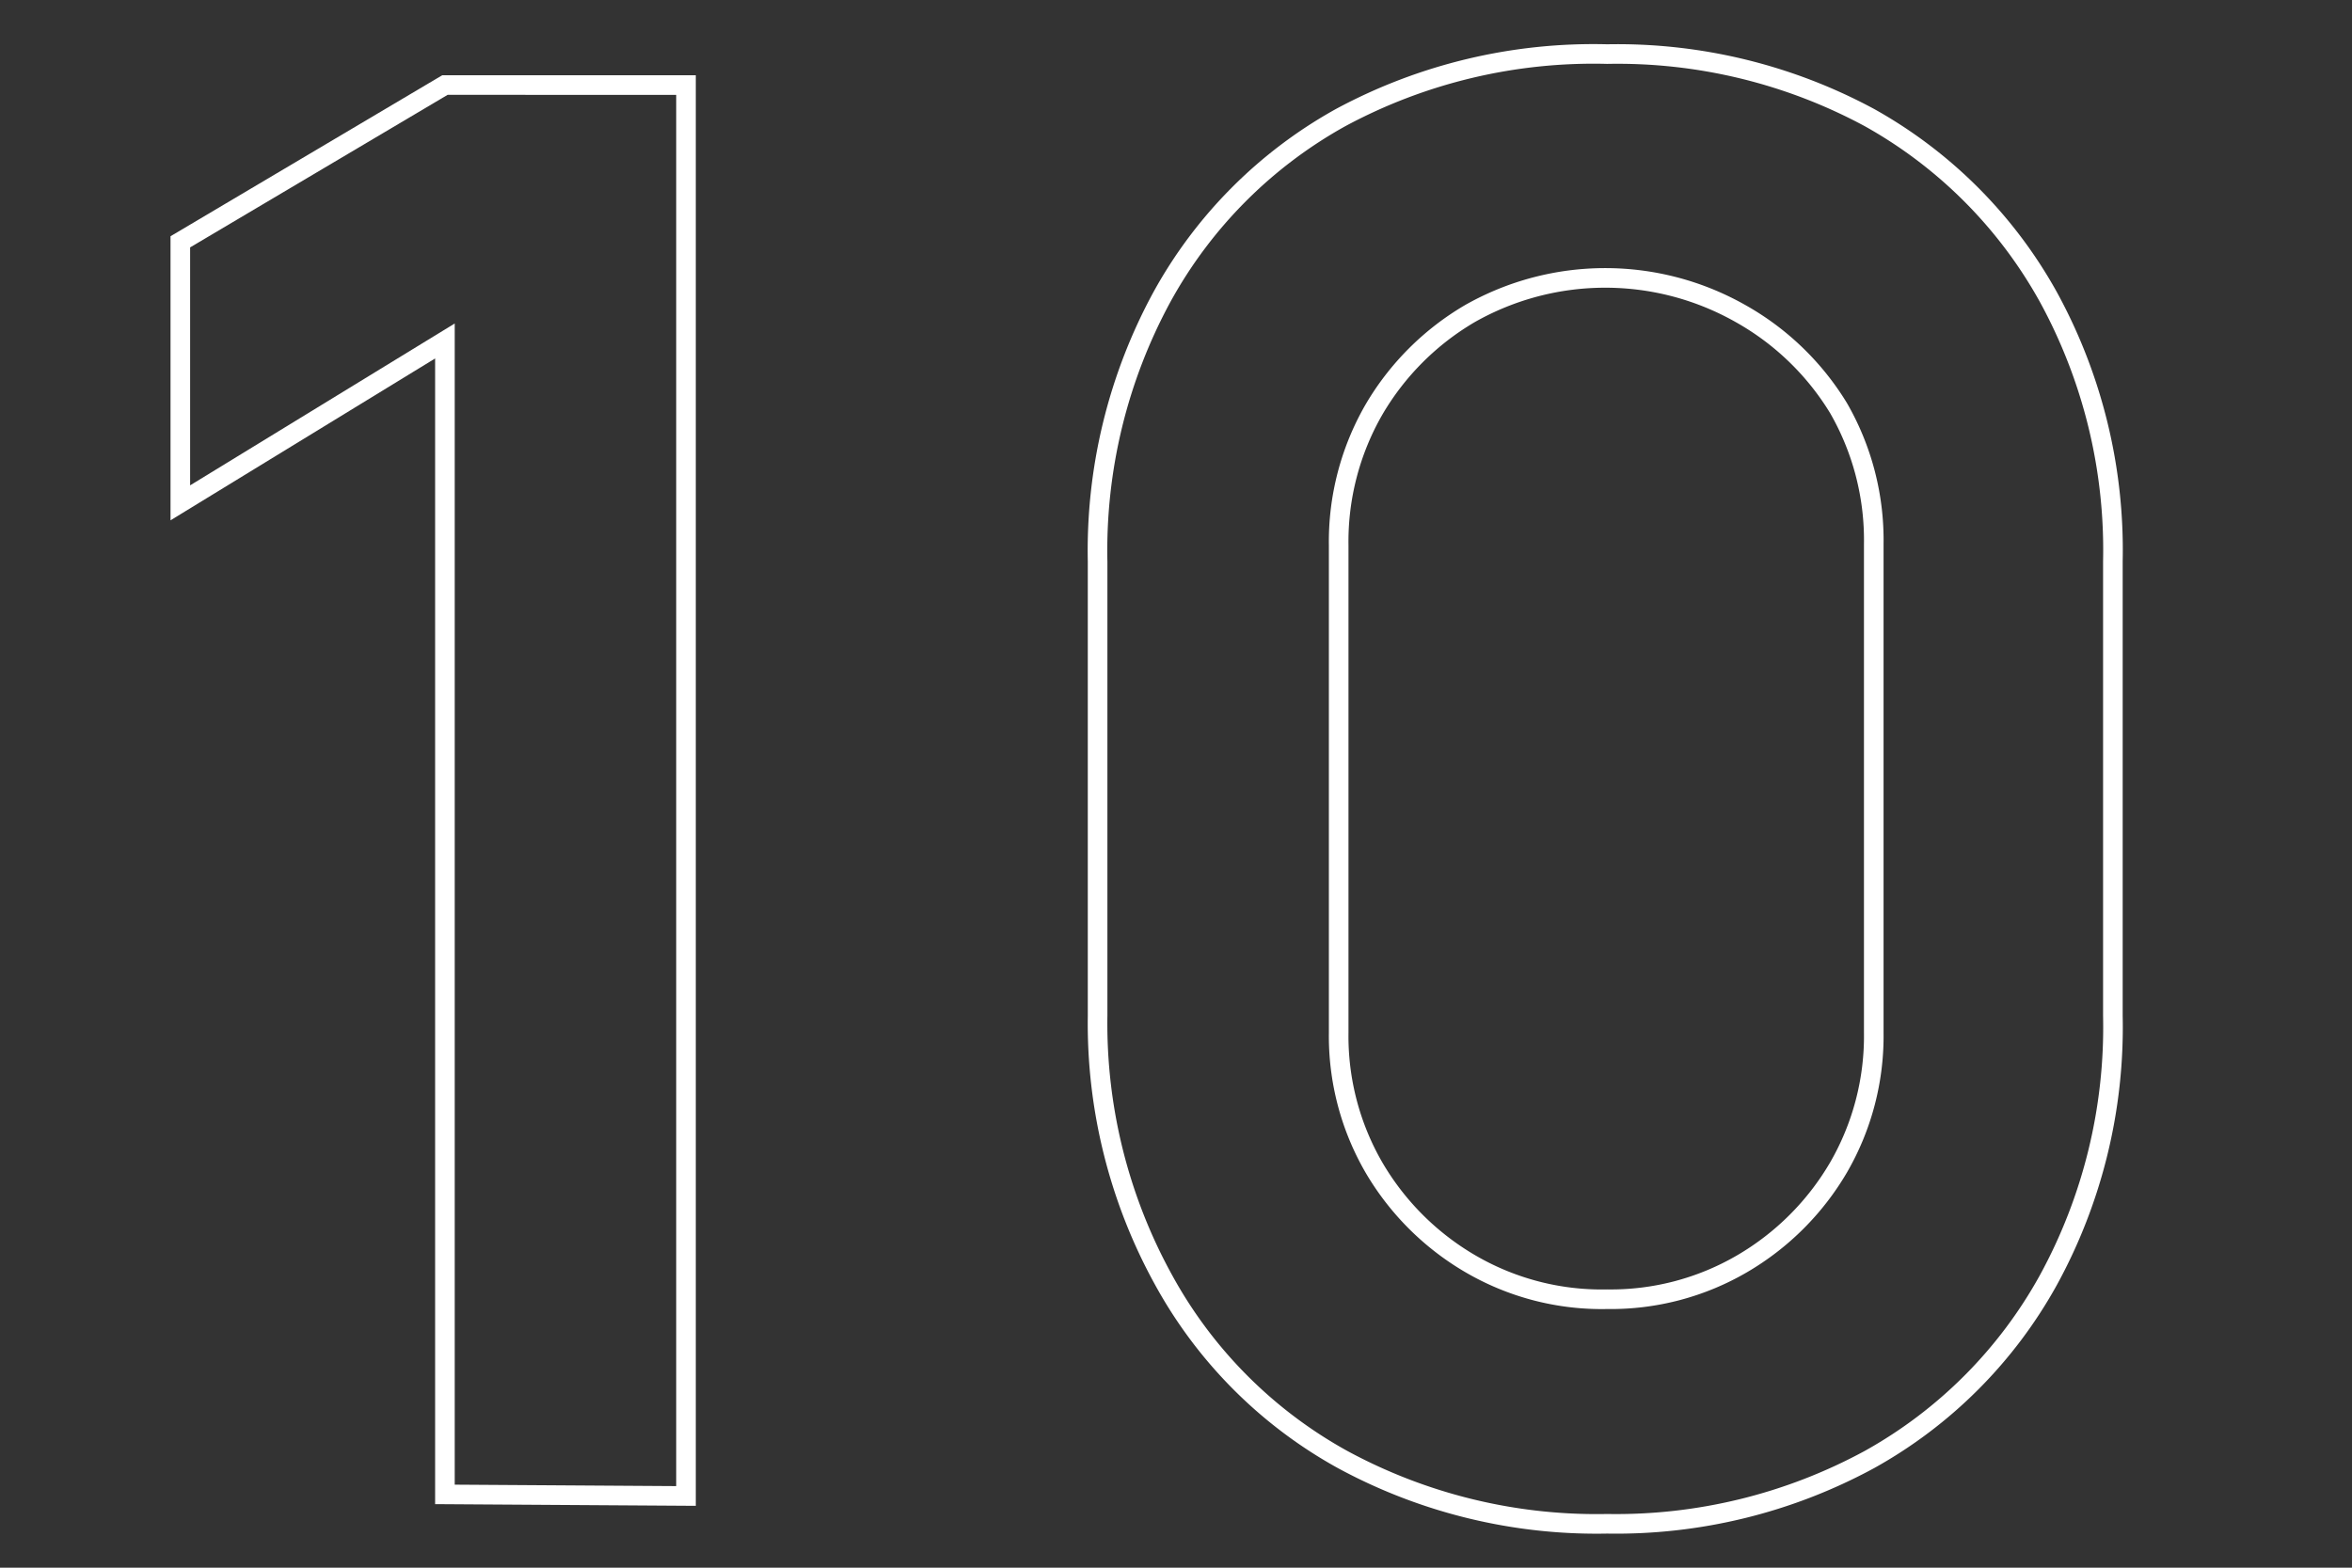 <svg id="Layer_1" data-name="Layer 1" xmlns="http://www.w3.org/2000/svg" viewBox="0 0 60 40"><rect x="0" y="0" width="60" height="40" fill="#333333" stroke="none"/><defs><style>.cls-1{fill:none;stroke:#fff;stroke-width:0.5px;}</style></defs><title>10</title><path class="cls-1" d="M11.35,38.13V8.7L4.6,12.83V6.17l6.75-4H17.5v36Z"/><path class="cls-1" d="M41,38.88a13.6,13.6,0,0,1-6.75-1.64,11.59,11.59,0,0,1-4.56-4.57A13.55,13.55,0,0,1,28,25.92V14.33a13.55,13.55,0,0,1,1.64-6.75A11.65,11.65,0,0,1,34.2,3,13.6,13.6,0,0,1,41,1.38,13.53,13.53,0,0,1,47.69,3a11.78,11.78,0,0,1,4.56,4.57,13.45,13.45,0,0,1,1.65,6.75V25.92a13.45,13.45,0,0,1-1.65,6.75,11.72,11.72,0,0,1-4.56,4.57A13.54,13.54,0,0,1,41,38.88Zm0-5.73a6.64,6.64,0,0,0,3.45-.91,6.85,6.85,0,0,0,2.45-2.45,6.69,6.69,0,0,0,.9-3.44V13.88a6.75,6.75,0,0,0-.9-3.47A6.85,6.85,0,0,0,44.4,8a7,7,0,0,0-6.9,0,6.85,6.85,0,0,0-2.45,2.45,6.75,6.75,0,0,0-.9,3.47V26.35a6.69,6.69,0,0,0,.9,3.44,6.85,6.85,0,0,0,2.45,2.45A6.64,6.64,0,0,0,41,33.15Z"/></svg>